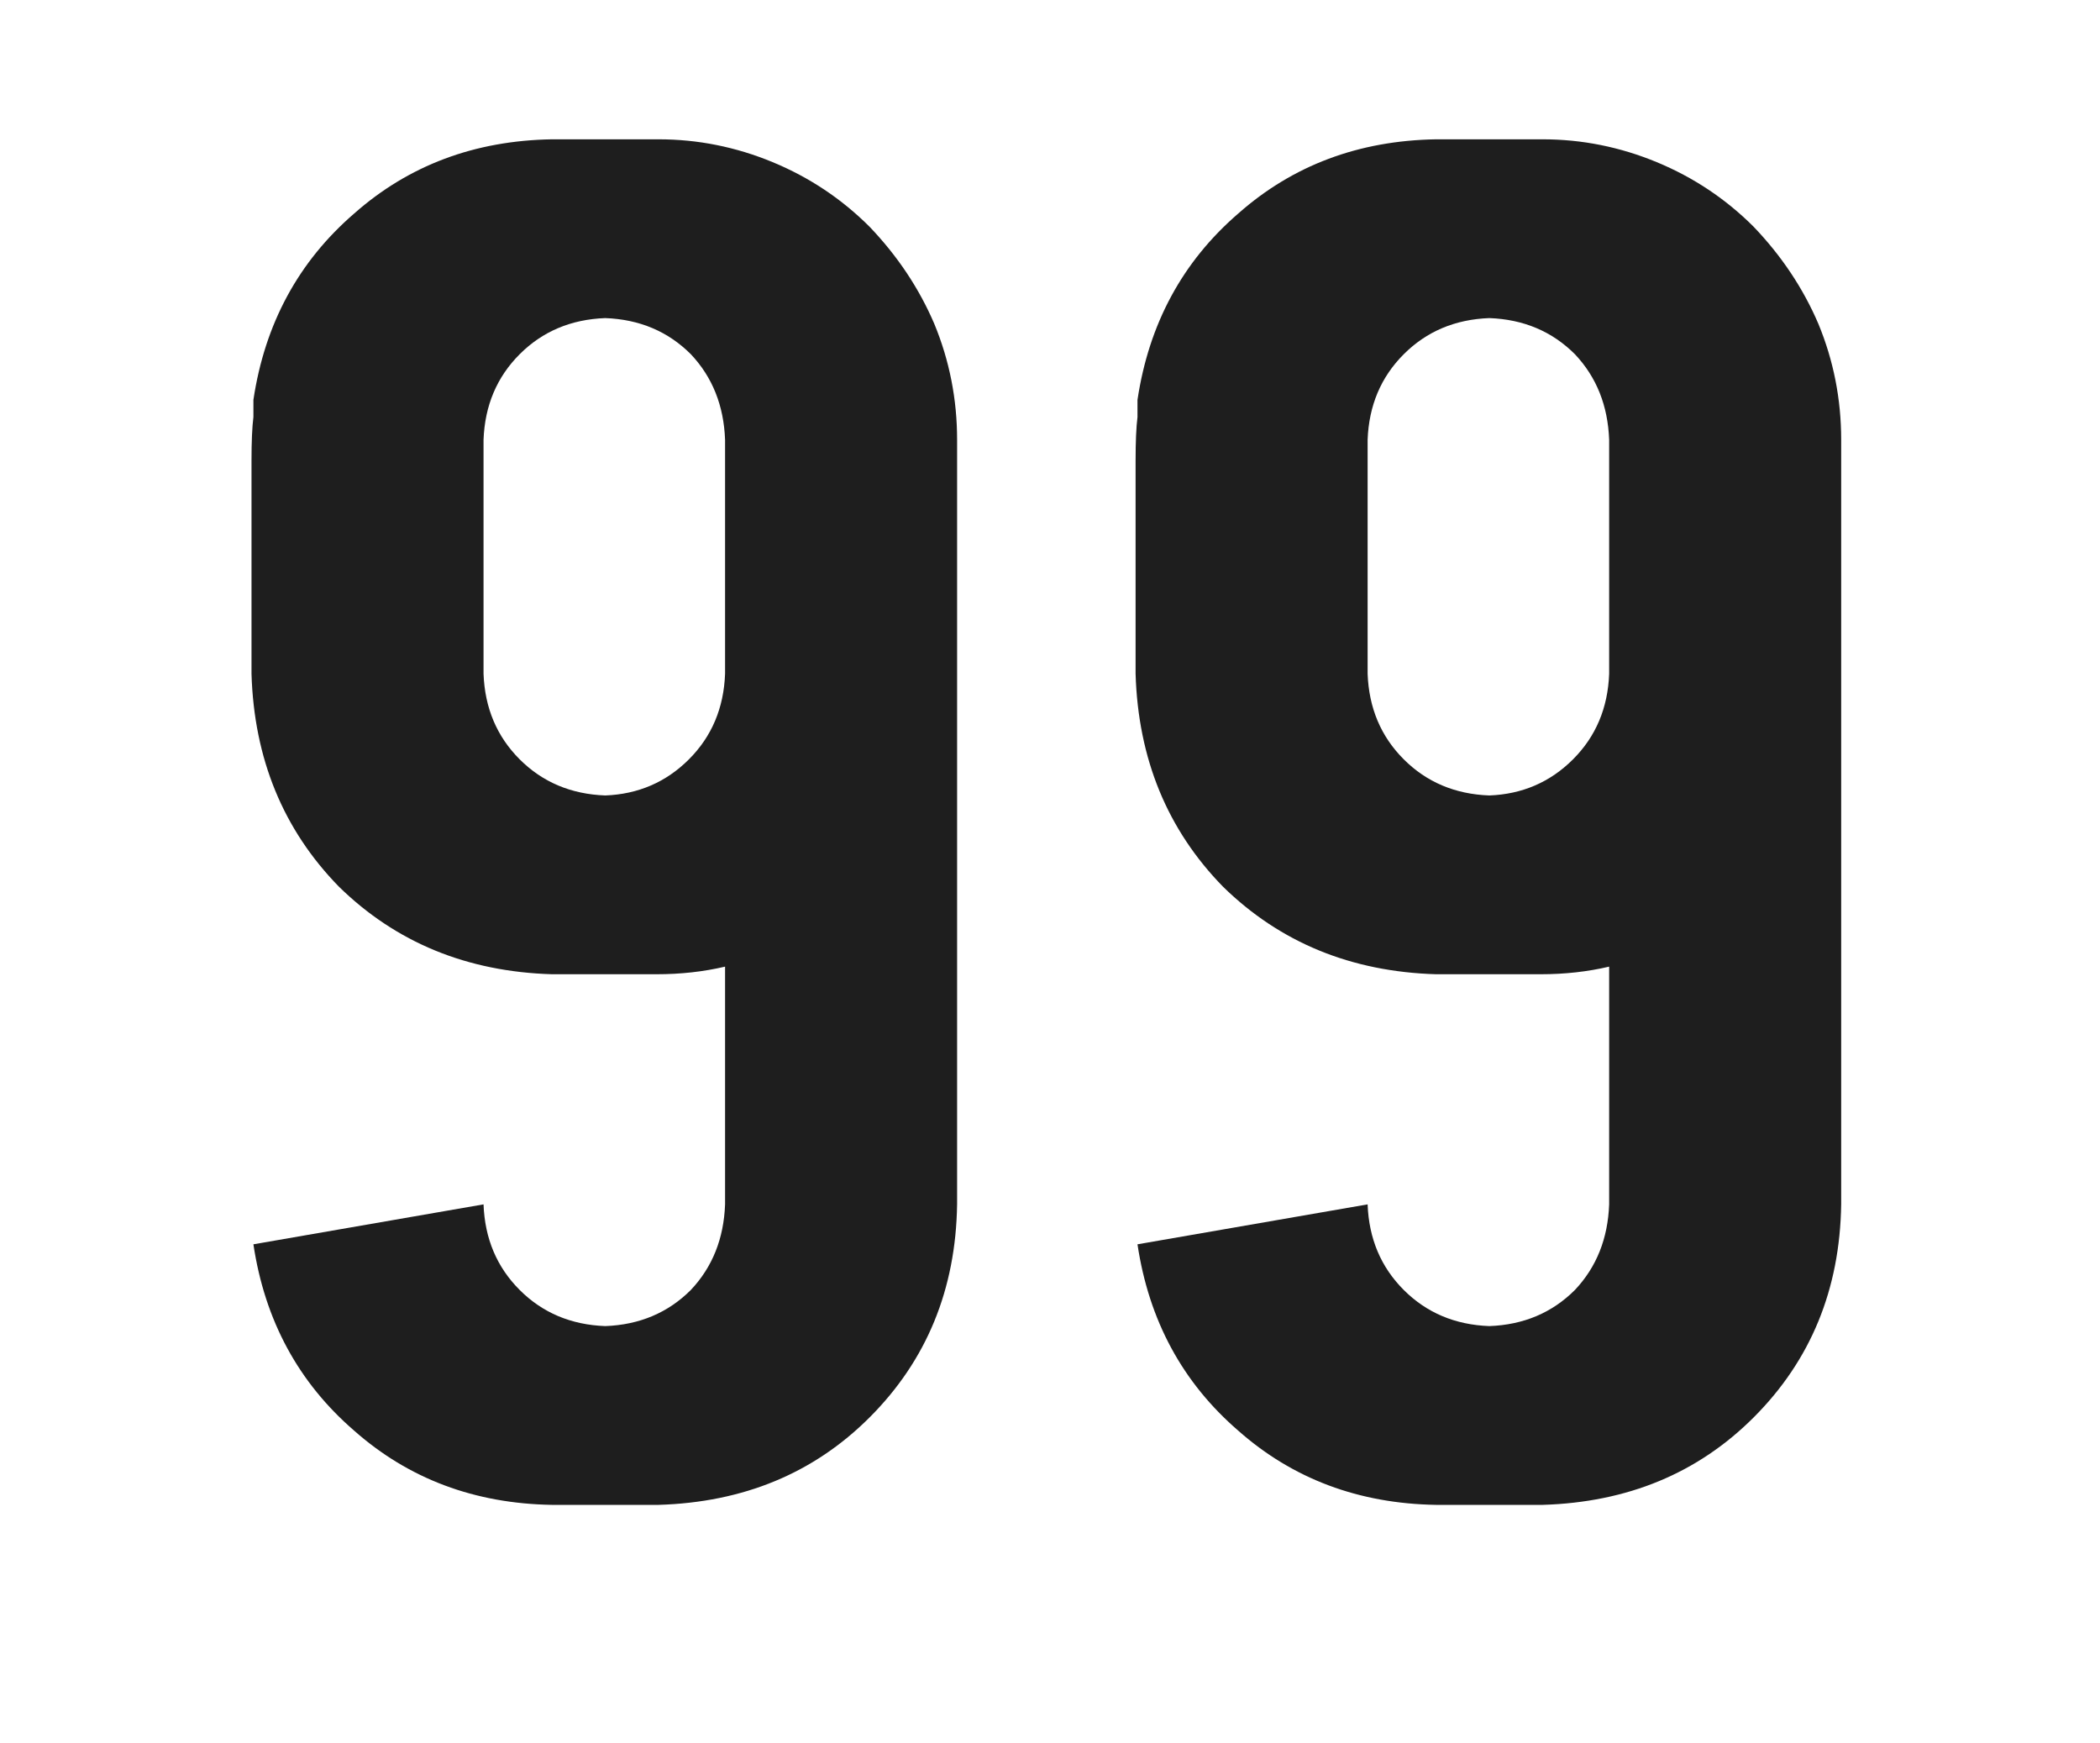 <svg width="106" height="88" viewBox="0 0 106 88" fill="none" xmlns="http://www.w3.org/2000/svg">
<path opacity="0.88" d="M33.239 7.032H27.863C23.959 7.096 20.631 8.344 17.879 10.776C15.063 13.208 13.367 16.344 12.791 20.184C12.791 20.184 12.791 20.472 12.791 21.048C12.727 21.56 12.695 22.296 12.695 23.256V34.008C12.823 38.296 14.295 41.88 17.111 44.76C19.991 47.576 23.575 49.048 27.863 49.176H33.143C34.359 49.176 35.511 49.048 36.599 48.792V60.792C36.535 62.52 35.959 63.96 34.871 65.112C33.719 66.264 32.279 66.872 30.551 66.936C28.823 66.872 27.383 66.264 26.231 65.112C25.079 63.96 24.471 62.52 24.407 60.792L12.791 62.808C13.367 66.648 15.063 69.784 17.879 72.216C20.631 74.648 23.959 75.896 27.863 75.96H33.239C37.527 75.832 41.079 74.36 43.895 71.544C46.775 68.664 48.247 65.08 48.311 60.792V22.2C48.311 20.152 47.927 18.2 47.159 16.344C46.391 14.552 45.303 12.92 43.895 11.448C42.487 10.04 40.855 8.952 38.999 8.184C37.143 7.416 35.223 7.032 33.239 7.032ZM36.599 22.2V34.008C36.535 35.736 35.927 37.176 34.775 38.328C33.623 39.48 32.215 40.088 30.551 40.152C28.823 40.088 27.383 39.48 26.231 38.328C25.079 37.176 24.471 35.736 24.407 34.008V22.2C24.471 20.472 25.079 19.032 26.231 17.88C27.383 16.728 28.823 16.12 30.551 16.056C32.279 16.12 33.719 16.728 34.871 17.88C35.959 19.032 36.535 20.472 36.599 22.2ZM77.864 7.032H72.488C68.584 7.096 65.256 8.344 62.504 10.776C59.688 13.208 57.992 16.344 57.416 20.184C57.416 20.184 57.416 20.472 57.416 21.048C57.352 21.56 57.32 22.296 57.32 23.256V34.008C57.448 38.296 58.92 41.88 61.736 44.76C64.616 47.576 68.2 49.048 72.488 49.176H77.768C78.984 49.176 80.136 49.048 81.224 48.792V60.792C81.16 62.52 80.584 63.96 79.496 65.112C78.344 66.264 76.904 66.872 75.176 66.936C73.448 66.872 72.008 66.264 70.856 65.112C69.704 63.96 69.096 62.52 69.032 60.792L57.416 62.808C57.992 66.648 59.688 69.784 62.504 72.216C65.256 74.648 68.584 75.896 72.488 75.96H77.864C82.152 75.832 85.704 74.36 88.52 71.544C91.4 68.664 92.872 65.08 92.936 60.792V22.2C92.936 20.152 92.552 18.2 91.784 16.344C91.016 14.552 89.928 12.92 88.52 11.448C87.112 10.04 85.48 8.952 83.624 8.184C81.768 7.416 79.848 7.032 77.864 7.032ZM81.224 22.2V34.008C81.16 35.736 80.552 37.176 79.4 38.328C78.248 39.48 76.84 40.088 75.176 40.152C73.448 40.088 72.008 39.48 70.856 38.328C69.704 37.176 69.096 35.736 69.032 34.008V22.2C69.096 20.472 69.704 19.032 70.856 17.88C72.008 16.728 73.448 16.12 75.176 16.056C76.904 16.12 78.344 16.728 79.496 17.88C80.584 19.032 81.16 20.472 81.224 22.2Z" fill="black"/>
</svg>
